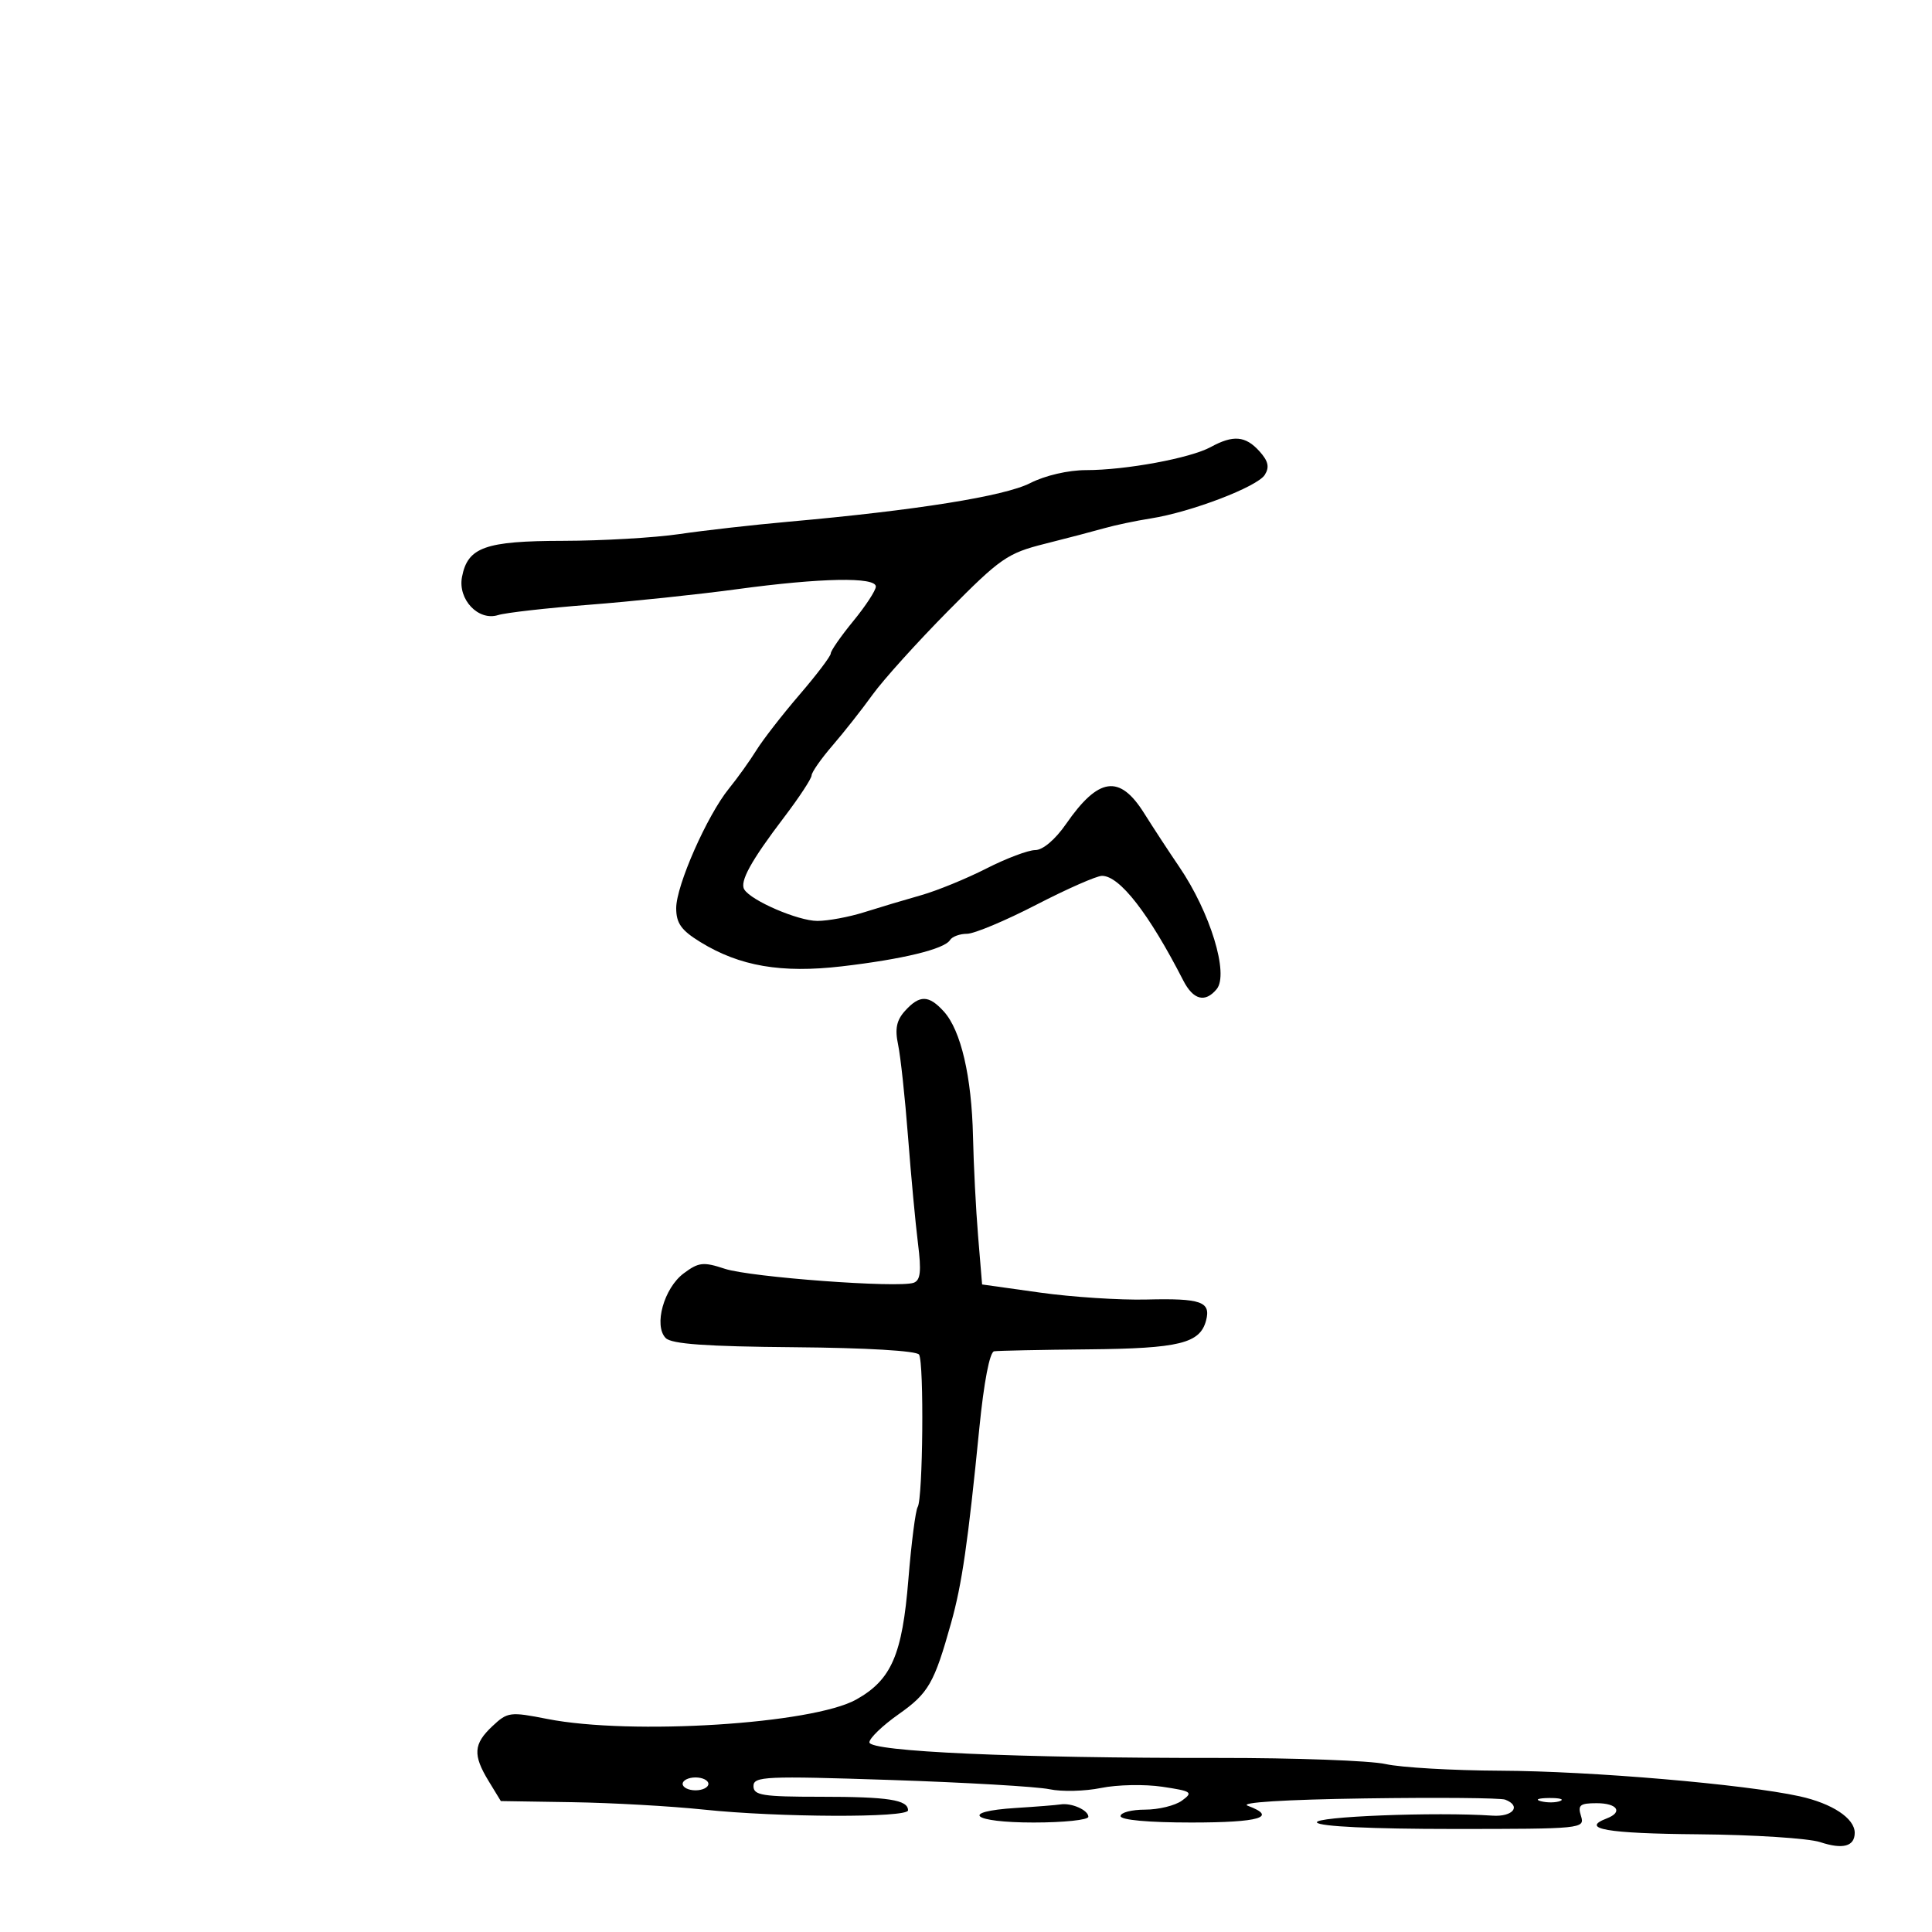<svg xmlns="http://www.w3.org/2000/svg" width="300" height="300" viewBox="0 0 300 300" version="1.1">
  <defs/>
  <path d="M140.536,156.961 C142.799,154.46 144.225,154.487 146.566,157.073 C149.214,159.999 150.883,167.171 151.087,176.5 C151.183,180.9 151.54,187.864 151.881,191.975 L152.5,199.451 L161.5,200.713 C166.45,201.407 173.887,201.892 178.027,201.79 C186.506,201.583 188.043,202.121 187.281,205.033 C186.347,208.603 183.135,209.393 169,209.526 C161.575,209.596 154.991,209.731 154.369,209.827 C153.681,209.932 152.782,214.598 152.072,221.75 C150.301,239.588 149.375,245.979 147.689,252 C145.059,261.39 144.184,262.912 139.523,266.197 C137.035,267.95 135,269.909 135,270.549 C135,271.981 157.955,273.008 189.152,272.972 C201.061,272.959 212.761,273.386 215.152,273.922 C217.543,274.458 225.575,274.922 233,274.954 C247.052,275.015 270.92,277.055 279.424,278.923 C284.507,280.039 288,282.35 288,284.596 C288,286.709 286.161,287.208 282.647,286.048 C280.824,285.447 272.283,284.897 263.666,284.827 C249.493,284.711 245.285,283.979 249.5,282.362 C252.064,281.378 251.149,280 247.933,280 C245.32,280 244.959,280.297 245.5,282 C246.121,283.956 245.68,284 225.626,284 C213.033,284 204.88,283.614 204.5,283 C203.929,282.077 222.99,281.33 231.75,281.933 C234.936,282.152 236.299,280.436 233.723,279.447 C233.021,279.178 223.233,279.092 211.973,279.257 C199.486,279.439 192.378,279.883 193.75,280.395 C198.464,282.152 195.615,283 185,283 C178.333,283 174,282.606 174,282 C174,281.45 175.714,281 177.809,281 C179.904,281 182.482,280.368 183.538,279.596 C185.308,278.302 185.068,278.133 180.493,277.447 C177.762,277.037 173.479,277.121 170.976,277.634 C168.473,278.147 164.867,278.236 162.962,277.831 C161.058,277.427 149.938,276.779 138.25,276.392 C118.853,275.749 117,275.832 117,277.344 C117,278.779 118.387,279 127.418,279 C137.935,279 141,279.475 141,281.107 C141,282.29 120.896,282.218 109.266,280.992 C104.187,280.457 95.022,279.941 88.9,279.844 L77.769,279.669 L75.888,276.584 C73.397,272.5 73.511,270.808 76.461,268.037 C78.809,265.831 79.201,265.779 84.982,266.917 C97.999,269.478 126.198,267.703 132.97,263.896 C138.427,260.83 140.104,256.96 141.054,245.247 C141.512,239.608 142.162,234.547 142.5,234 C143.312,232.687 143.501,211.619 142.712,210.343 C142.347,209.752 134.512,209.288 123.357,209.197 C109.685,209.085 104.278,208.699 103.369,207.772 C101.475,205.838 103.093,200.02 106.163,197.728 C108.487,195.993 109.205,195.913 112.544,197.014 C116.522,198.328 139.539,200.033 141.874,199.188 C142.935,198.804 143.088,197.417 142.545,193.095 C142.159,190.018 141.462,182.55 140.997,176.5 C140.531,170.45 139.838,164.02 139.456,162.211 C138.937,159.753 139.21,158.425 140.536,156.961 Z M188,69.418 C191.492,67.511 193.394,67.672 195.553,70.059 C196.941,71.593 197.155,72.53 196.394,73.738 C195.224,75.592 184.96,79.517 178.714,80.499 C176.396,80.863 173.15,81.545 171.5,82.015 C169.85,82.484 165.682,83.577 162.238,84.442 C156.44,85.898 155.331,86.668 147.238,94.853 C142.432,99.715 137.15,105.567 135.5,107.858 C133.85,110.15 131.048,113.707 129.273,115.763 C127.498,117.818 126.036,119.909 126.023,120.409 C126.01,120.909 124.088,123.834 121.75,126.909 C116.605,133.677 114.825,136.908 115.573,138.118 C116.652,139.865 123.943,143 126.925,143 C128.578,143 131.858,142.39 134.215,141.644 C136.572,140.898 140.525,139.716 143,139.017 C145.475,138.317 150.038,136.453 153.14,134.873 C156.242,133.293 159.668,132 160.754,132 C161.933,132 163.861,130.365 165.541,127.94 C170.579,120.671 173.849,120.214 177.644,126.25 C179.113,128.588 181.568,132.336 183.098,134.58 C187.926,141.661 190.864,151.254 188.921,153.596 C187.129,155.754 185.288,155.276 183.737,152.25 C178.401,141.843 173.864,136 171.117,136 C170.287,136 165.687,138.025 160.895,140.5 C156.103,142.975 151.268,145 150.15,145 C149.032,145 147.847,145.438 147.517,145.973 C146.65,147.376 140.161,148.952 130.716,150.054 C121.332,151.148 114.856,150.036 108.75,146.281 C105.78,144.454 105,143.359 105,141.012 C105,137.501 109.8,126.622 113.191,122.448 C114.508,120.827 116.424,118.15 117.449,116.5 C118.473,114.85 121.491,110.964 124.156,107.864 C126.82,104.765 129,101.886 129,101.467 C129,101.049 130.575,98.784 132.5,96.435 C134.425,94.085 136,91.677 136,91.082 C136,89.56 127.476,89.721 114.46,91.488 C108.432,92.306 98.1,93.394 91.5,93.905 C84.9,94.417 78.529,95.139 77.342,95.51 C74.275,96.47 71.07,93.083 71.739,89.588 C72.622,84.965 75.323,84.002 87.473,83.98 C93.538,83.969 101.65,83.497 105.5,82.93 C109.35,82.363 117,81.498 122.5,81.007 C142.274,79.242 155.98,77.051 159.966,75.017 C162.282,73.836 165.88,73 168.65,73 C174.819,73 184.837,71.146 188,69.418 Z M157.75,280.739 C160.912,280.541 164.026,280.293 164.668,280.189 C166.377,279.912 169,281.074 169,282.107 C169,282.598 165.175,283 160.5,283 C150.942,283 148.87,281.296 157.75,280.739 Z M106,277 C106,277.55 106.9,278 108,278 C109.1,278 110,277.55 110,277 C110,276.45 109.1,276 108,276 C106.9,276 106,276.45 106,277 Z M239.269,279.693 C240.242,279.947 241.592,279.93 242.269,279.656 C242.946,279.382 242.15,279.175 240.5,279.195 C238.85,279.215 238.296,279.439 239.269,279.693 Z"/>
</svg>

